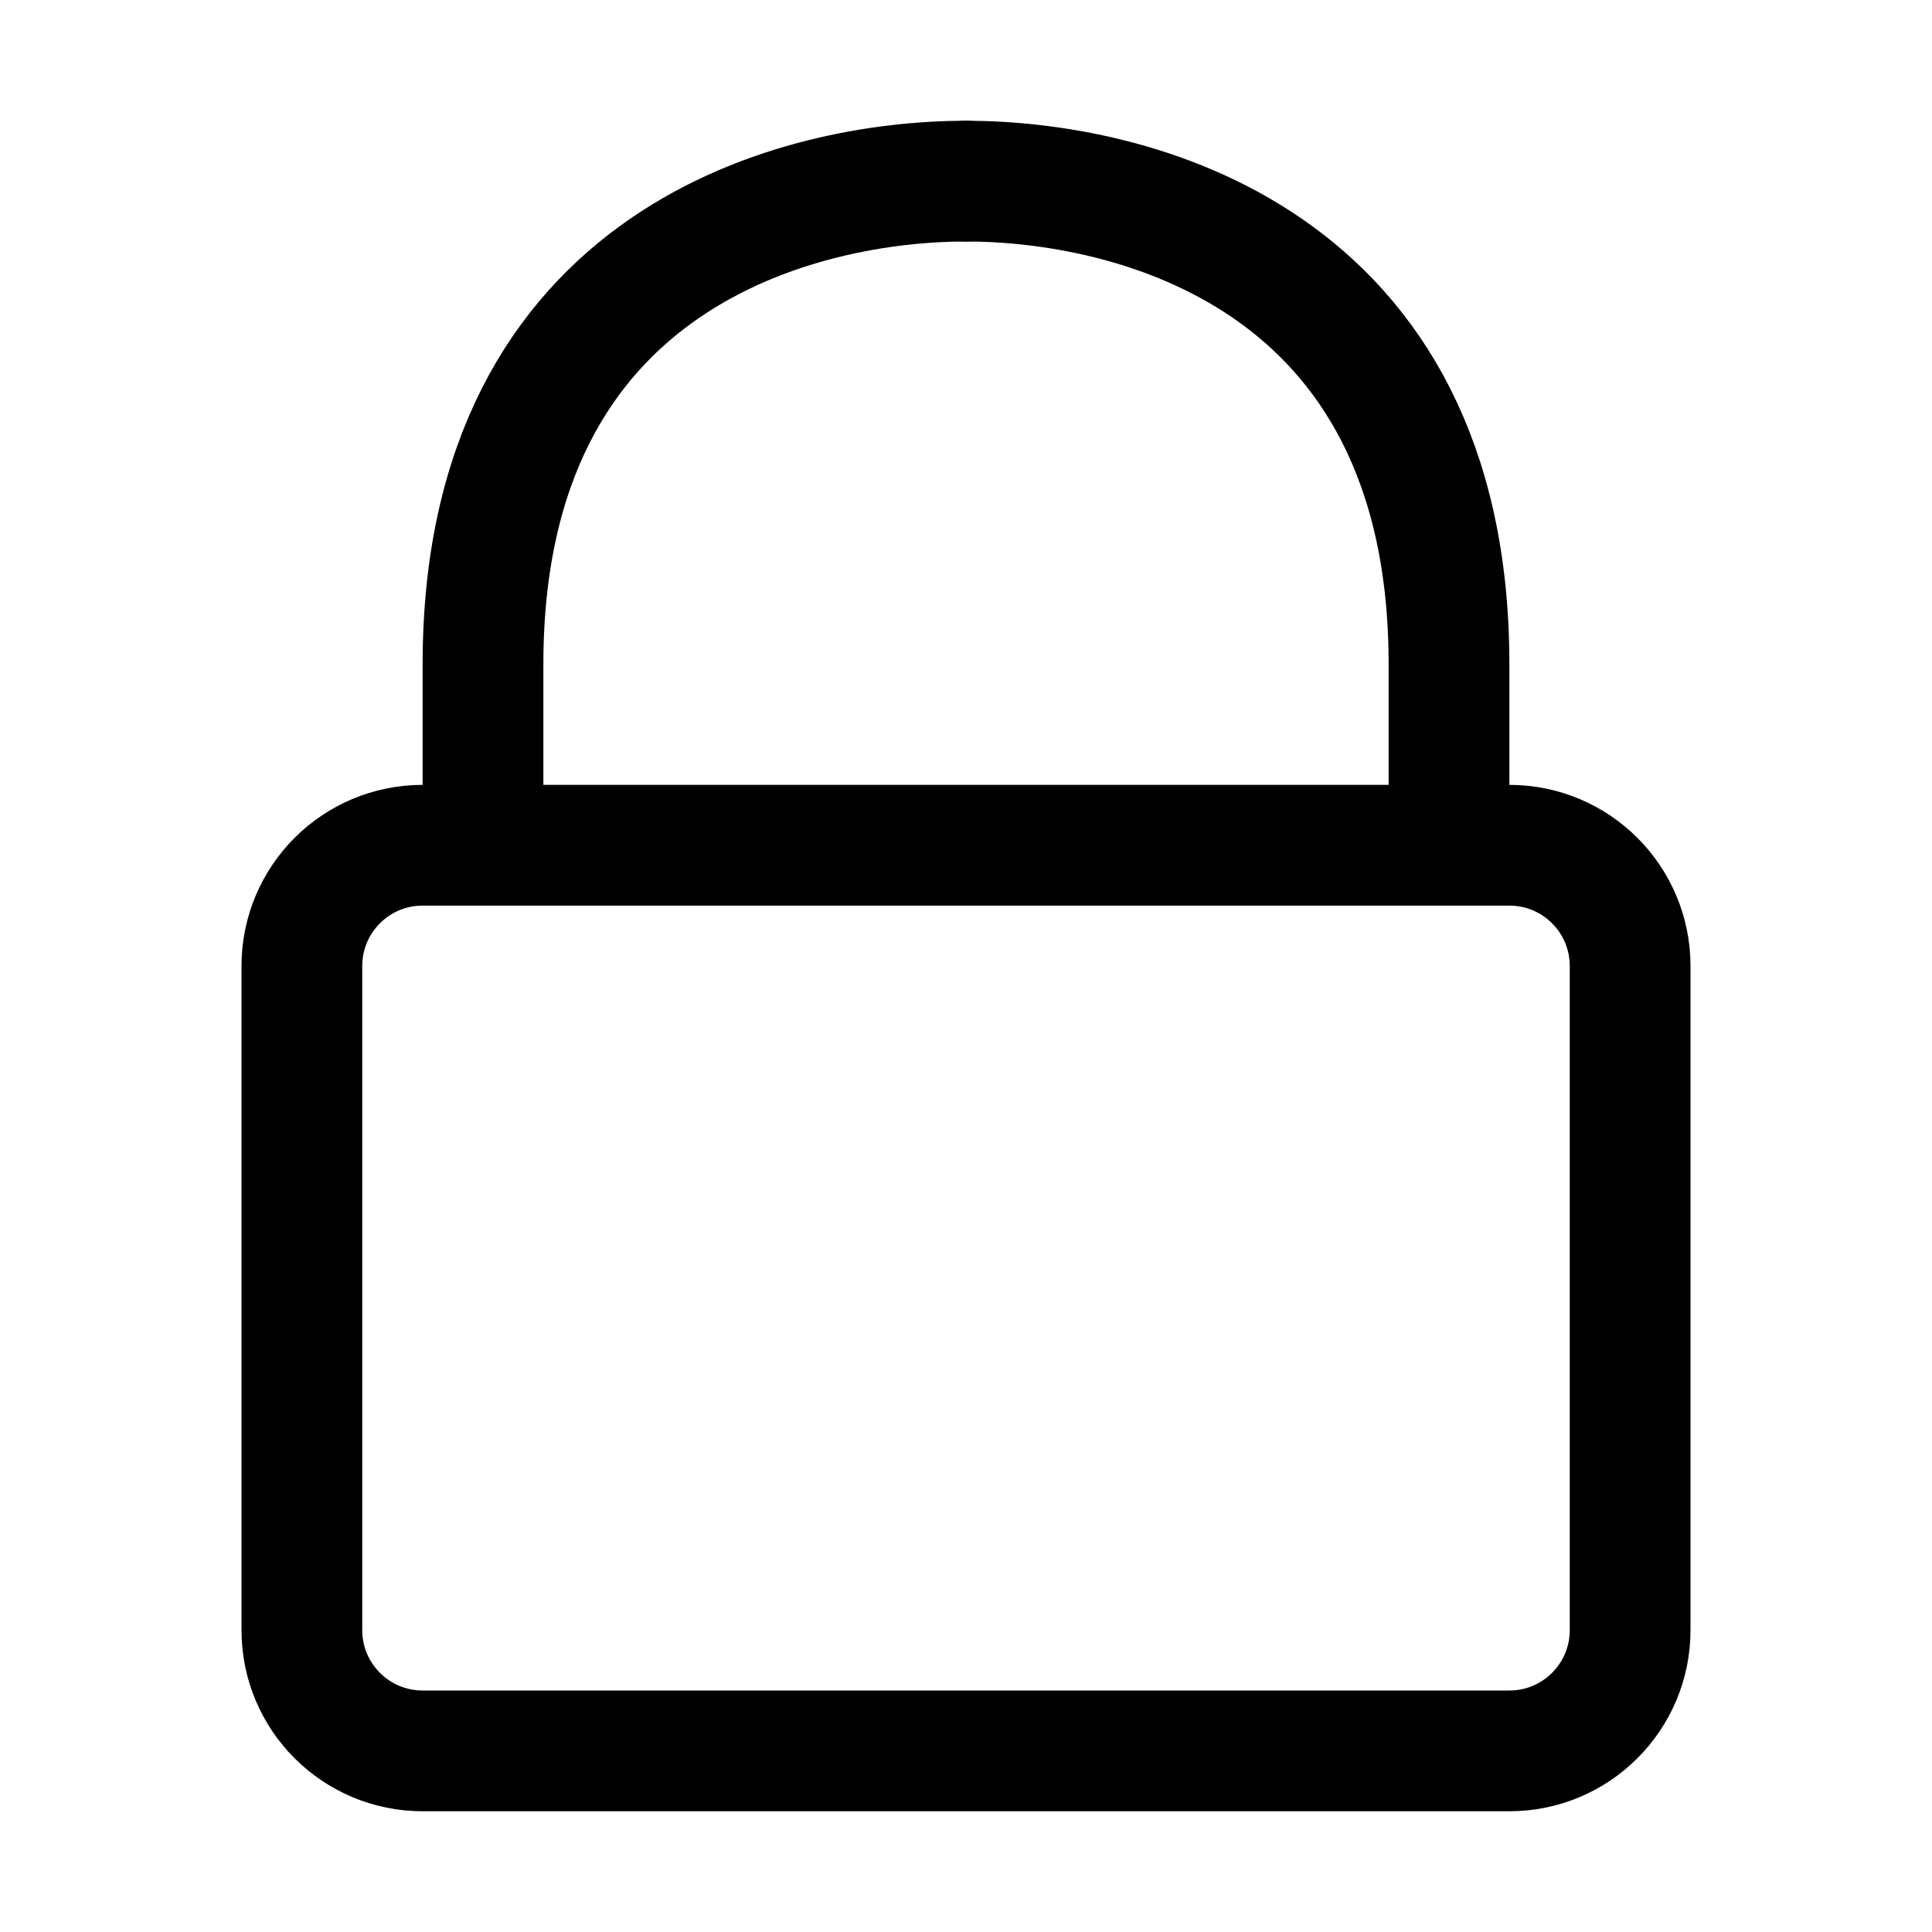 <svg width="32" height="32" viewBox="0 0 32 32" fill="none" xmlns="http://www.w3.org/2000/svg">
<path d="M25 29H7C5.895 29 5 28.105 5 27V16C5 14.895 5.895 14 7 14H25C26.105 14 27 14.895 27 16V27C27 28.105 26.105 29 25 29Z" stroke="black" stroke-width="2" stroke-linecap="round" stroke-linejoin="round"/>
<path d="M16 3C18.667 3 24 4.2 24 11V13" stroke="black" stroke-width="2" stroke-linecap="round" stroke-linejoin="round"/>
<path d="M16 3C13.333 3 8 4.2 8 11V13" stroke="black" stroke-width="2" stroke-linecap="round" stroke-linejoin="round"/>
</svg>
